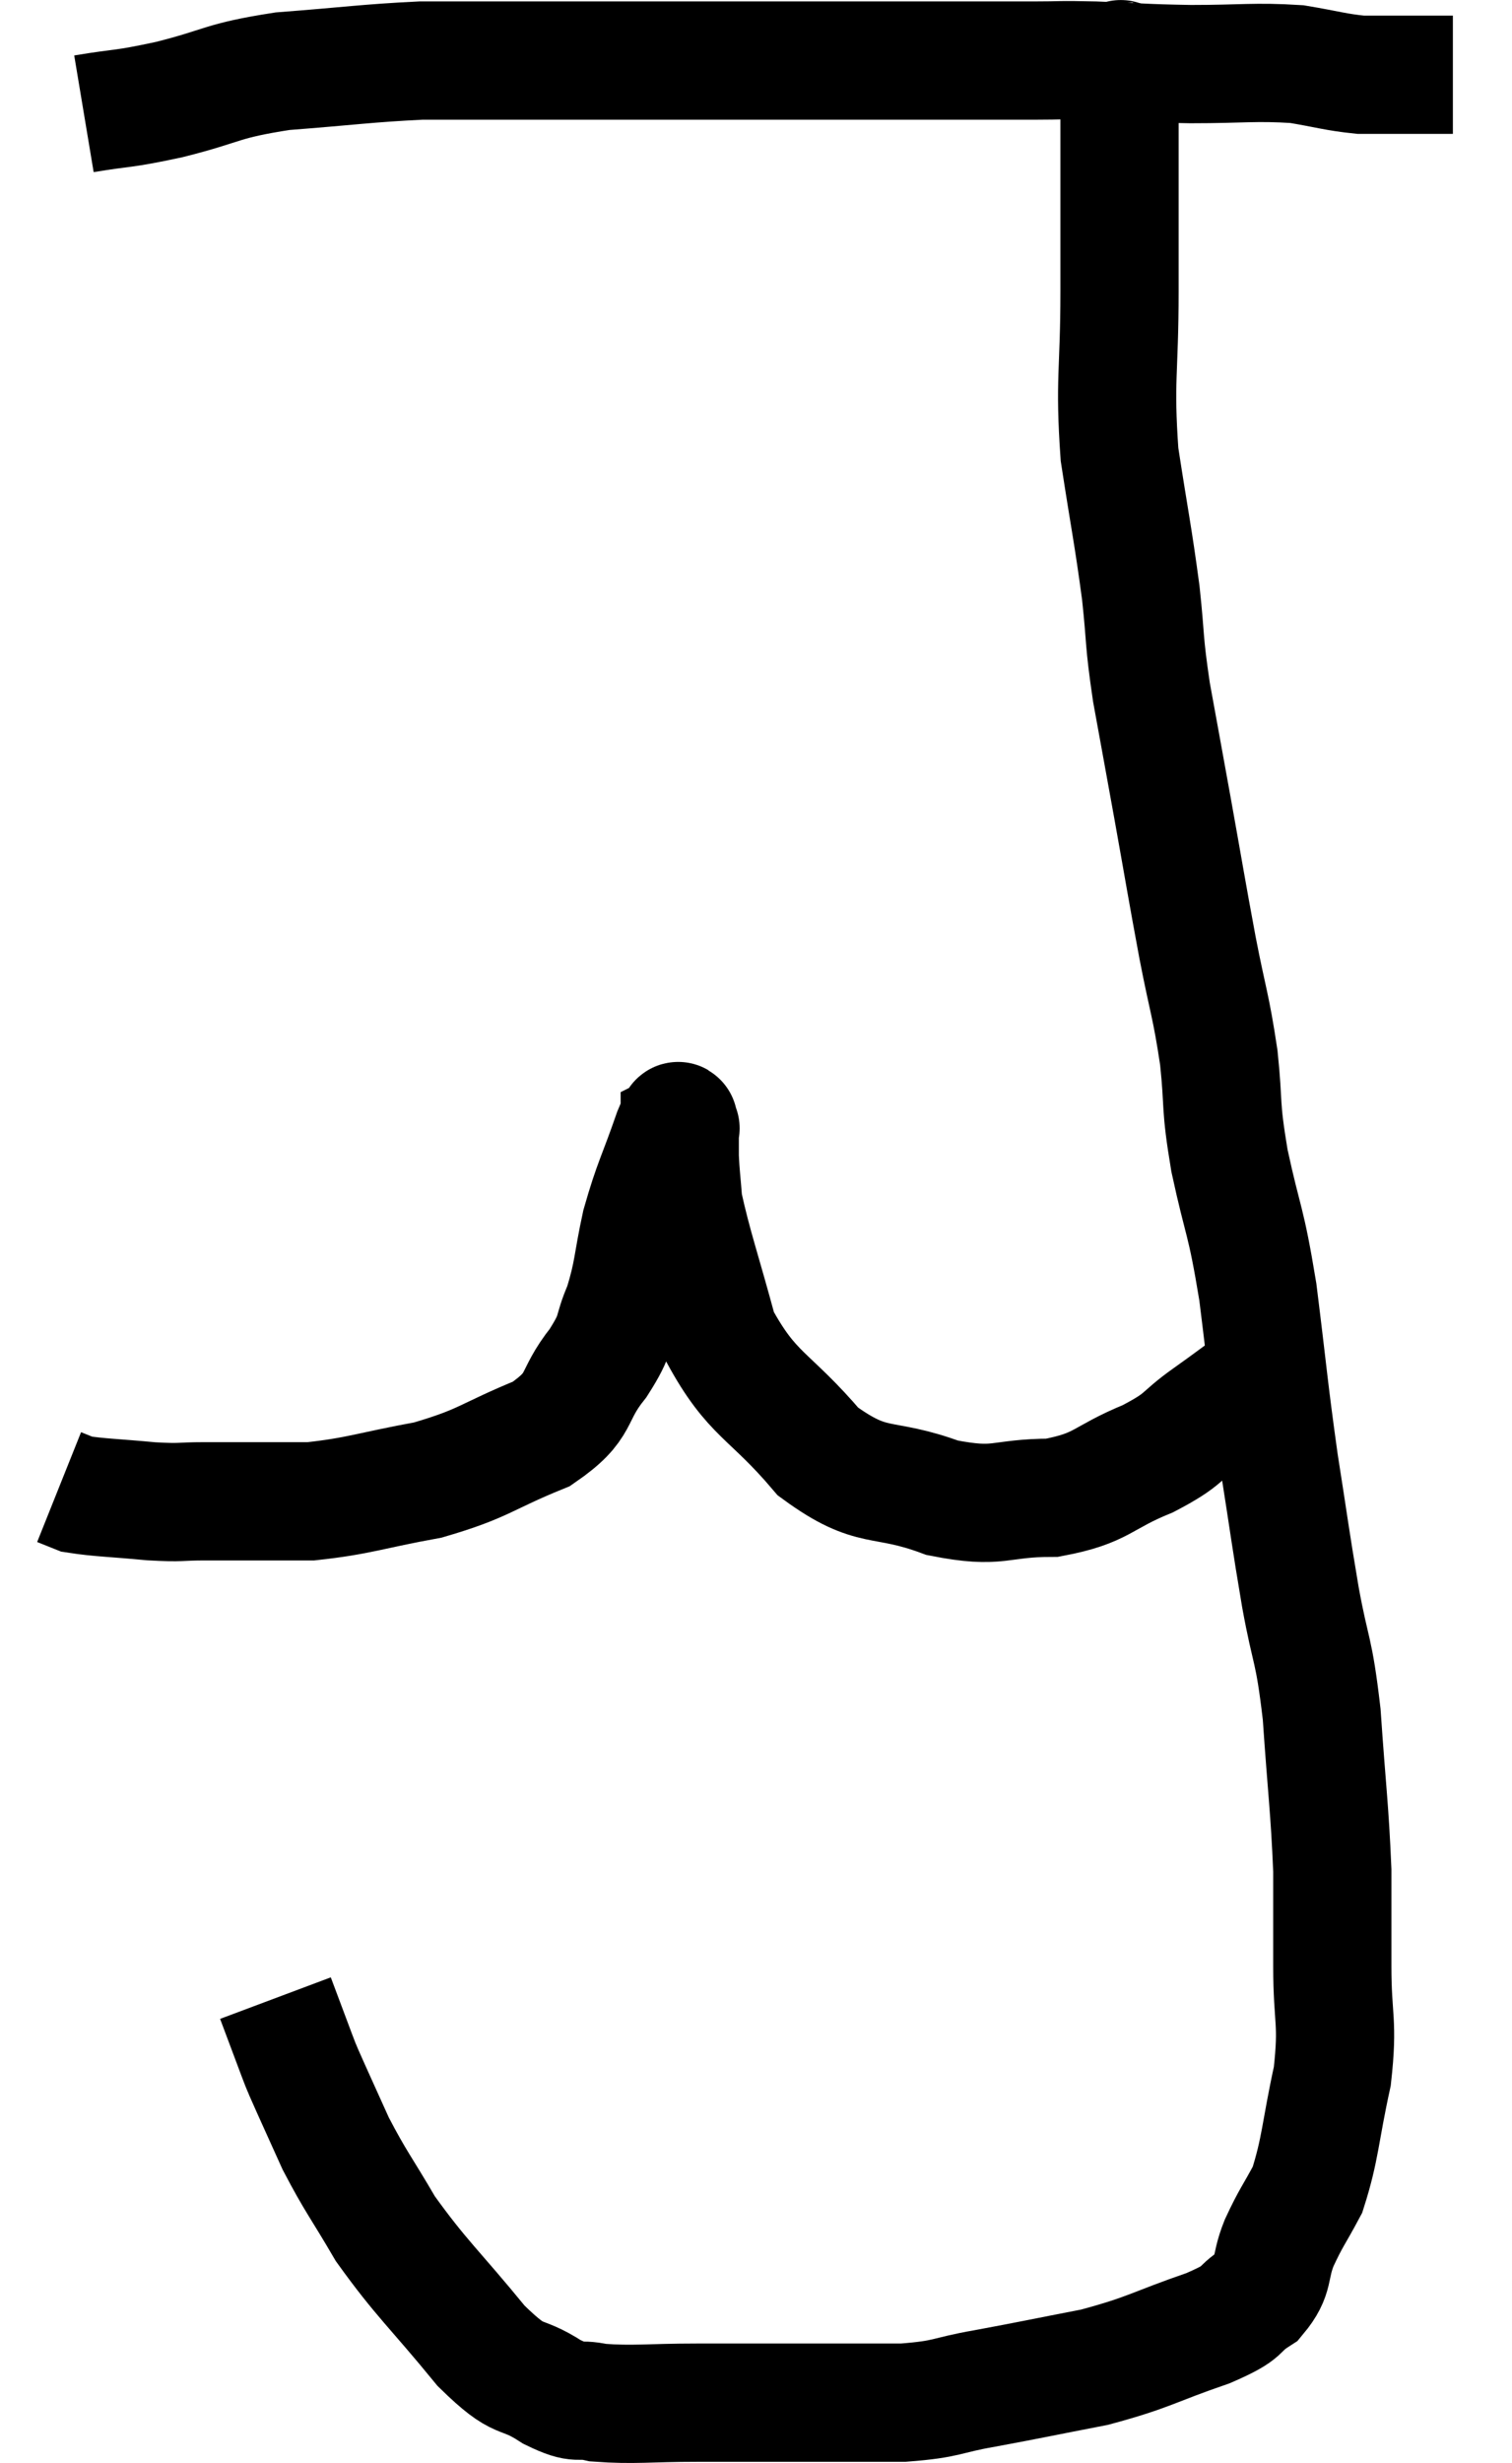 <svg xmlns="http://www.w3.org/2000/svg" viewBox="10.76 3.176 25.58 41.644" width="25.58" height="41.644"><path d="M 12.18 5.1 C 12.9 4.98, 12.78 5.04, 13.62 4.86 C 14.58 4.62, 14.475 4.545, 15.54 4.38 C 16.71 4.29, 16.965 4.245, 17.88 4.2 C 18.54 4.2, 18.24 4.2, 19.2 4.2 C 20.46 4.2, 20.52 4.2, 21.72 4.2 C 22.86 4.2, 22.875 4.2, 24 4.2 C 25.11 4.2, 25.155 4.2, 26.22 4.2 C 27.24 4.2, 27.495 4.2, 28.26 4.2 C 28.77 4.2, 28.62 4.185, 29.28 4.2 C 30.09 4.23, 30.045 4.245, 30.9 4.26 C 31.8 4.26, 31.98 4.215, 32.7 4.26 C 33.24 4.35, 33.345 4.395, 33.78 4.44 C 34.11 4.44, 34.125 4.44, 34.44 4.44 C 34.74 4.44, 34.815 4.44, 35.04 4.44 C 35.19 4.44, 35.265 4.44, 35.34 4.44 L 35.34 4.44" fill="none" stroke="black" stroke-width="2"></path><path d="M 29.76 4.2 C 29.73 4.23, 29.715 4.095, 29.7 4.26 C 29.7 4.56, 29.7 4.365, 29.7 4.86 C 29.7 5.55, 29.7 5.43, 29.7 6.24 C 29.7 7.17, 29.7 6.945, 29.7 8.1 C 29.7 9.48, 29.61 9.585, 29.7 10.86 C 29.88 12.03, 29.925 12.195, 30.06 13.2 C 30.15 14.04, 30.105 13.965, 30.24 14.88 C 30.42 15.87, 30.405 15.78, 30.6 16.86 C 30.81 18.03, 30.825 18.15, 31.02 19.2 C 31.2 20.13, 31.245 20.16, 31.38 21.06 C 31.47 21.93, 31.395 21.81, 31.56 22.8 C 31.8 23.91, 31.83 23.745, 32.04 25.02 C 32.22 26.46, 32.22 26.61, 32.4 27.9 C 32.58 29.04, 32.58 29.115, 32.76 30.18 C 32.94 31.17, 32.985 31.005, 33.12 32.16 C 33.21 33.48, 33.255 33.735, 33.3 34.8 C 33.3 35.61, 33.3 35.55, 33.3 36.42 C 33.3 37.35, 33.405 37.335, 33.3 38.28 C 33.09 39.24, 33.105 39.495, 32.88 40.2 C 32.64 40.65, 32.61 40.65, 32.4 41.1 C 32.22 41.55, 32.34 41.64, 32.04 42 C 31.62 42.27, 31.89 42.24, 31.2 42.54 C 30.24 42.87, 30.225 42.945, 29.28 43.2 C 28.35 43.38, 28.23 43.41, 27.42 43.56 C 26.73 43.68, 26.82 43.74, 26.04 43.8 C 25.17 43.8, 25.17 43.8, 24.3 43.8 C 23.43 43.8, 23.415 43.8, 22.56 43.8 C 21.72 43.8, 21.495 43.845, 20.88 43.8 C 20.49 43.71, 20.595 43.86, 20.1 43.62 C 19.5 43.23, 19.605 43.53, 18.9 42.84 C 18.09 41.85, 17.895 41.715, 17.28 40.86 C 16.86 40.14, 16.785 40.08, 16.44 39.42 C 16.17 38.82, 16.065 38.595, 15.9 38.22 C 15.84 38.07, 15.9 38.235, 15.78 37.92 C 15.6 37.44, 15.51 37.2, 15.42 36.96 L 15.42 36.96" fill="none" stroke="black" stroke-width="2"></path><path d="M 31.86 26.64 C 31.53 26.88, 31.62 26.82, 31.2 27.12 C 30.69 27.48, 30.84 27.495, 30.18 27.84 C 29.37 28.17, 29.43 28.335, 28.56 28.5 C 27.63 28.5, 27.69 28.695, 26.7 28.5 C 25.65 28.11, 25.545 28.41, 24.6 27.72 C 23.76 26.73, 23.49 26.79, 22.92 25.74 C 22.62 24.63, 22.485 24.27, 22.32 23.52 C 22.29 23.13, 22.275 23.055, 22.26 22.74 C 22.26 22.5, 22.26 22.38, 22.26 22.26 C 22.26 22.26, 22.29 22.245, 22.26 22.26 C 22.2 22.29, 22.305 21.915, 22.14 22.32 C 21.87 23.1, 21.81 23.145, 21.6 23.88 C 21.45 24.57, 21.48 24.675, 21.3 25.26 C 21.09 25.74, 21.225 25.68, 20.88 26.22 C 20.4 26.82, 20.64 26.925, 19.92 27.42 C 18.96 27.81, 18.975 27.915, 18 28.2 C 17.01 28.38, 16.845 28.47, 16.02 28.56 C 15.36 28.56, 15.15 28.56, 14.7 28.56 C 14.46 28.56, 14.565 28.56, 14.22 28.56 C 13.77 28.56, 13.86 28.59, 13.32 28.56 C 12.69 28.5, 12.45 28.5, 12.06 28.44 L 11.76 28.32" fill="none" stroke="black" stroke-width="2"></path></svg>
